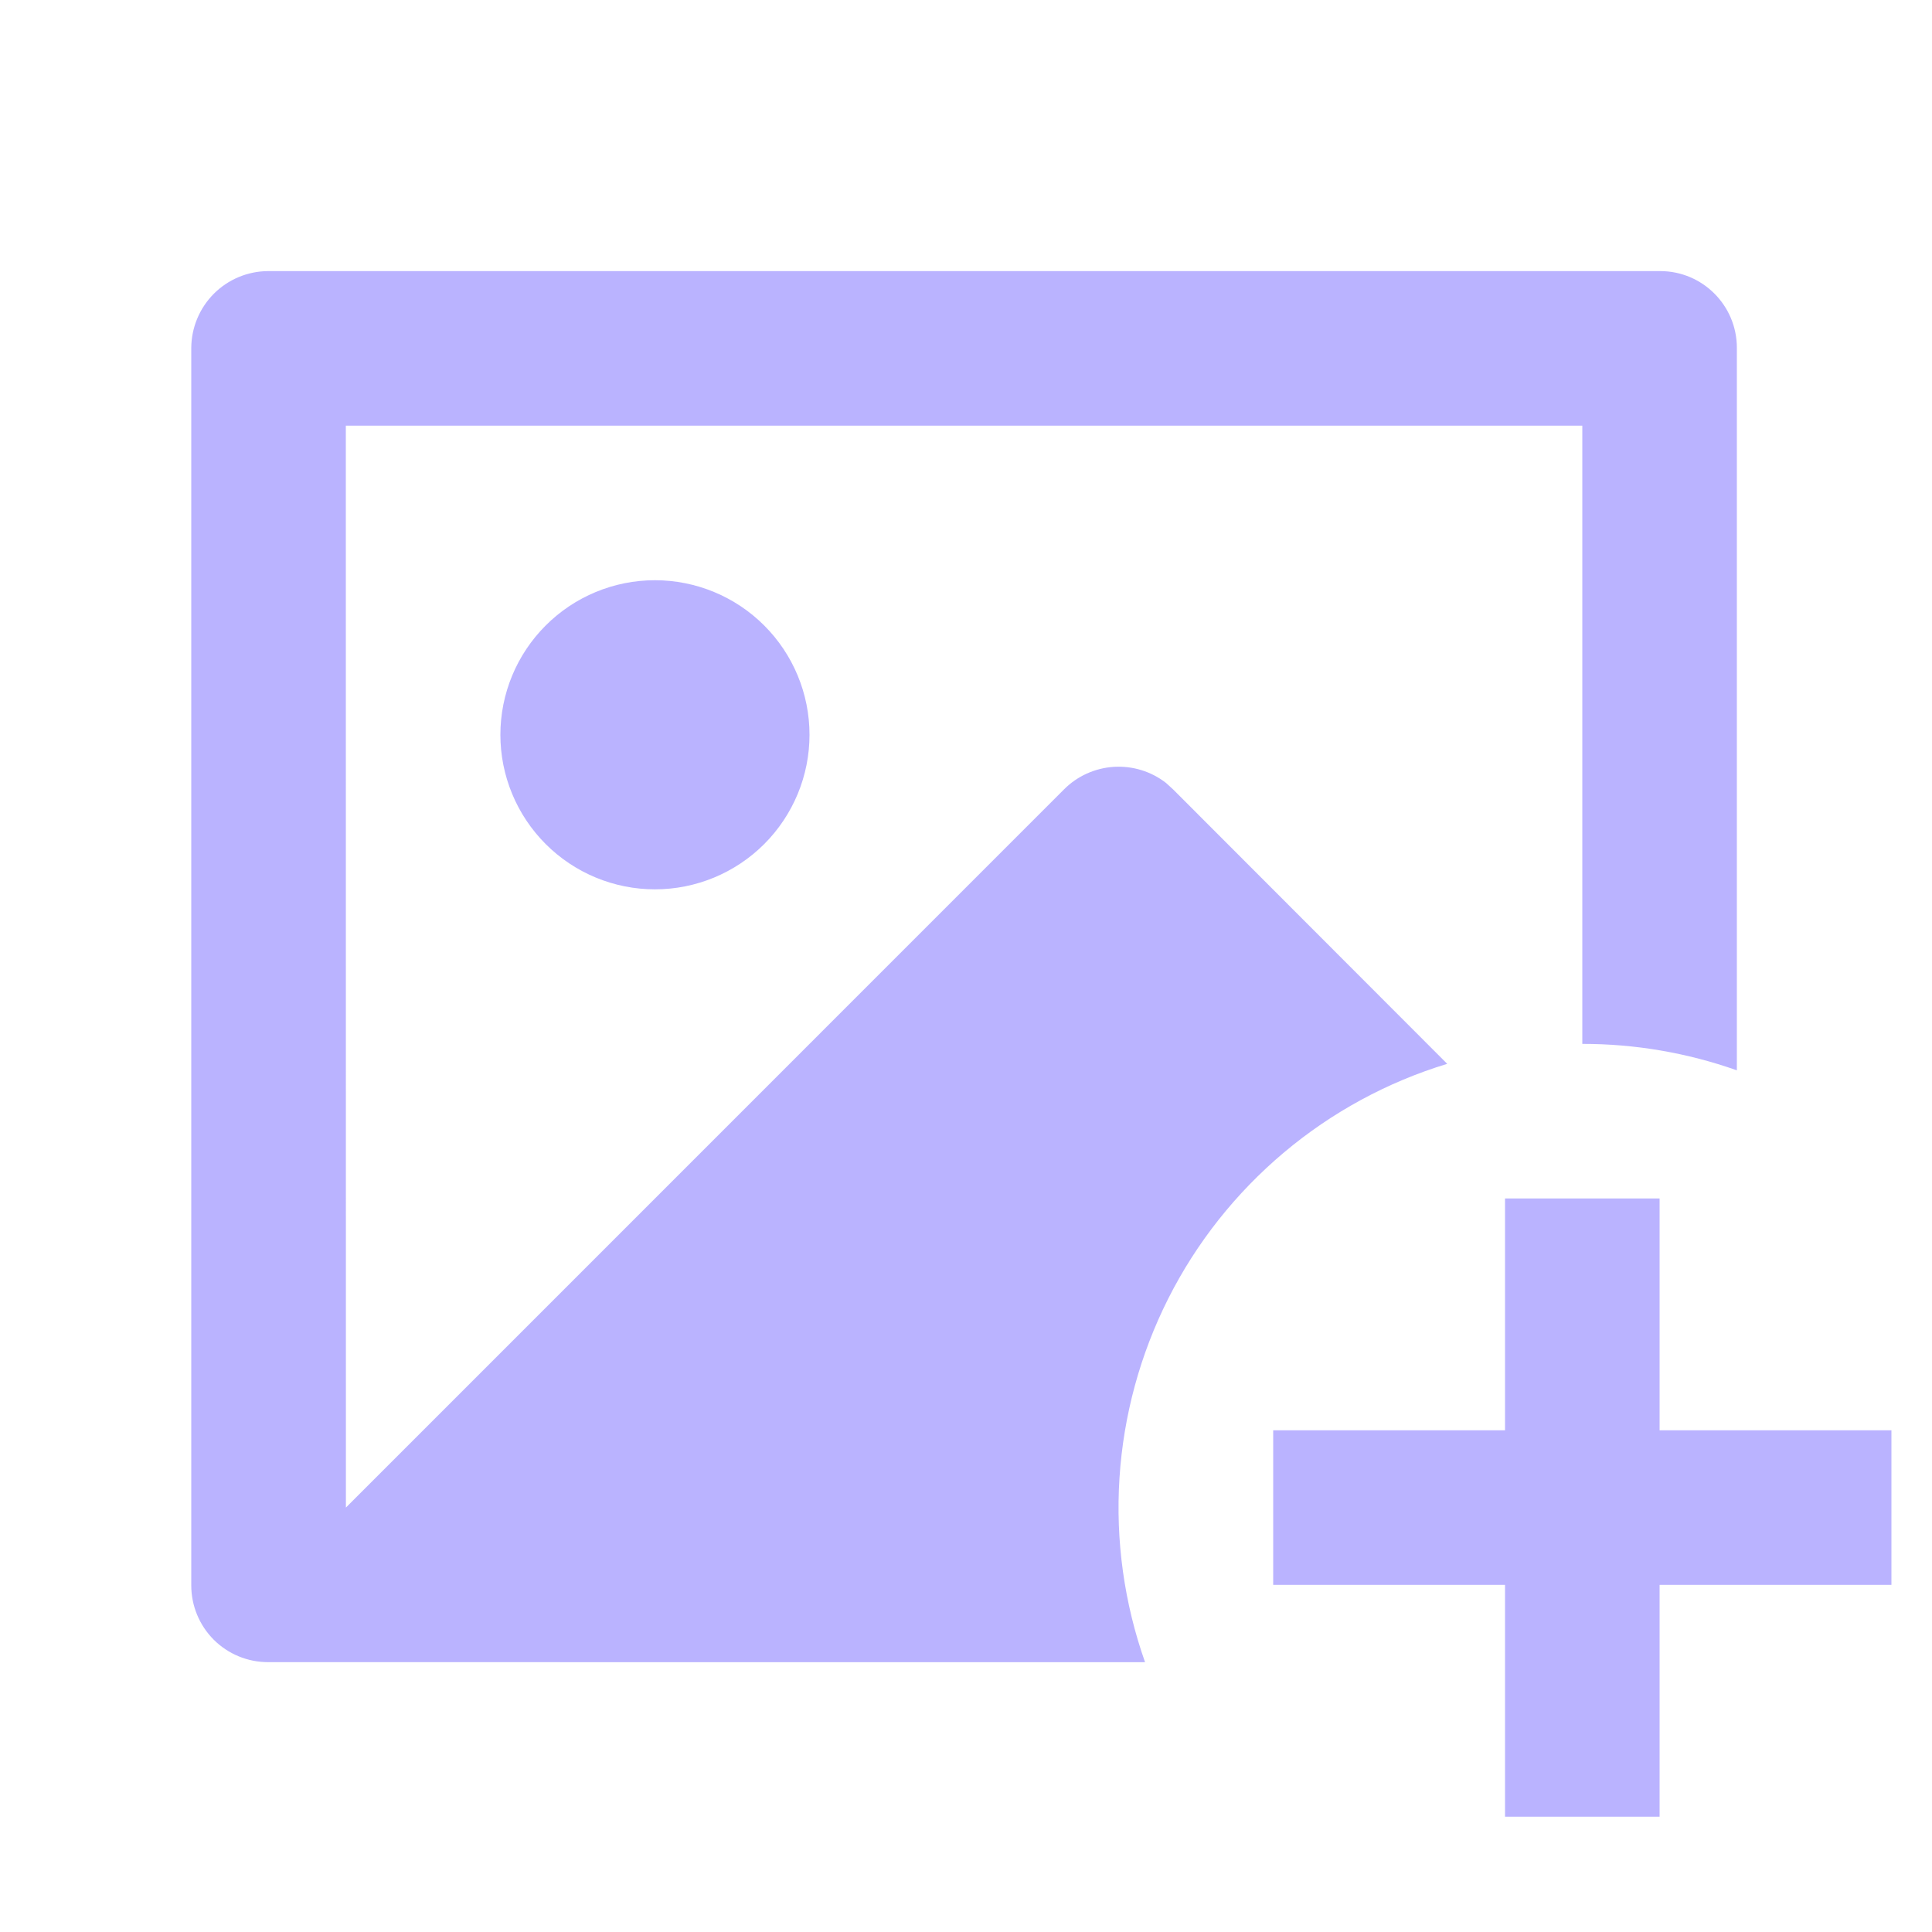 <svg width="25" height="25" viewBox="0 0 25 25" fill="none" xmlns="http://www.w3.org/2000/svg">
<path d="M21.475 15.508V18.508H24.475V20.508H21.475V23.508H19.475V20.508H16.475V18.508H19.475V15.508H21.475ZM21.483 3.508C22.031 3.508 22.475 3.953 22.475 4.501V13.85C21.832 13.623 21.156 13.507 20.475 13.508V5.508H4.475L4.476 19.508L13.768 10.215C13.94 10.042 14.169 9.939 14.412 9.923C14.655 9.908 14.895 9.981 15.088 10.131L15.181 10.216L18.727 13.766C17.951 14.002 17.232 14.393 16.612 14.915C15.992 15.437 15.483 16.079 15.118 16.802C14.753 17.526 14.538 18.316 14.486 19.125C14.434 19.934 14.547 20.745 14.817 21.509L3.467 21.508C3.204 21.508 2.951 21.403 2.765 21.217C2.579 21.03 2.475 20.778 2.475 20.515V4.501C2.477 4.238 2.582 3.987 2.767 3.801C2.953 3.615 3.204 3.51 3.467 3.508H21.483ZM8.475 7.508C9.005 7.508 9.514 7.719 9.889 8.094C10.264 8.469 10.475 8.977 10.475 9.508C10.475 10.038 10.264 10.547 9.889 10.922C9.514 11.297 9.005 11.508 8.475 11.508C7.944 11.508 7.436 11.297 7.061 10.922C6.686 10.547 6.475 10.038 6.475 9.508C6.475 8.977 6.686 8.469 7.061 8.094C7.436 7.719 7.944 7.508 8.475 7.508Z" fill="#BAB3FF"/>
</svg>
